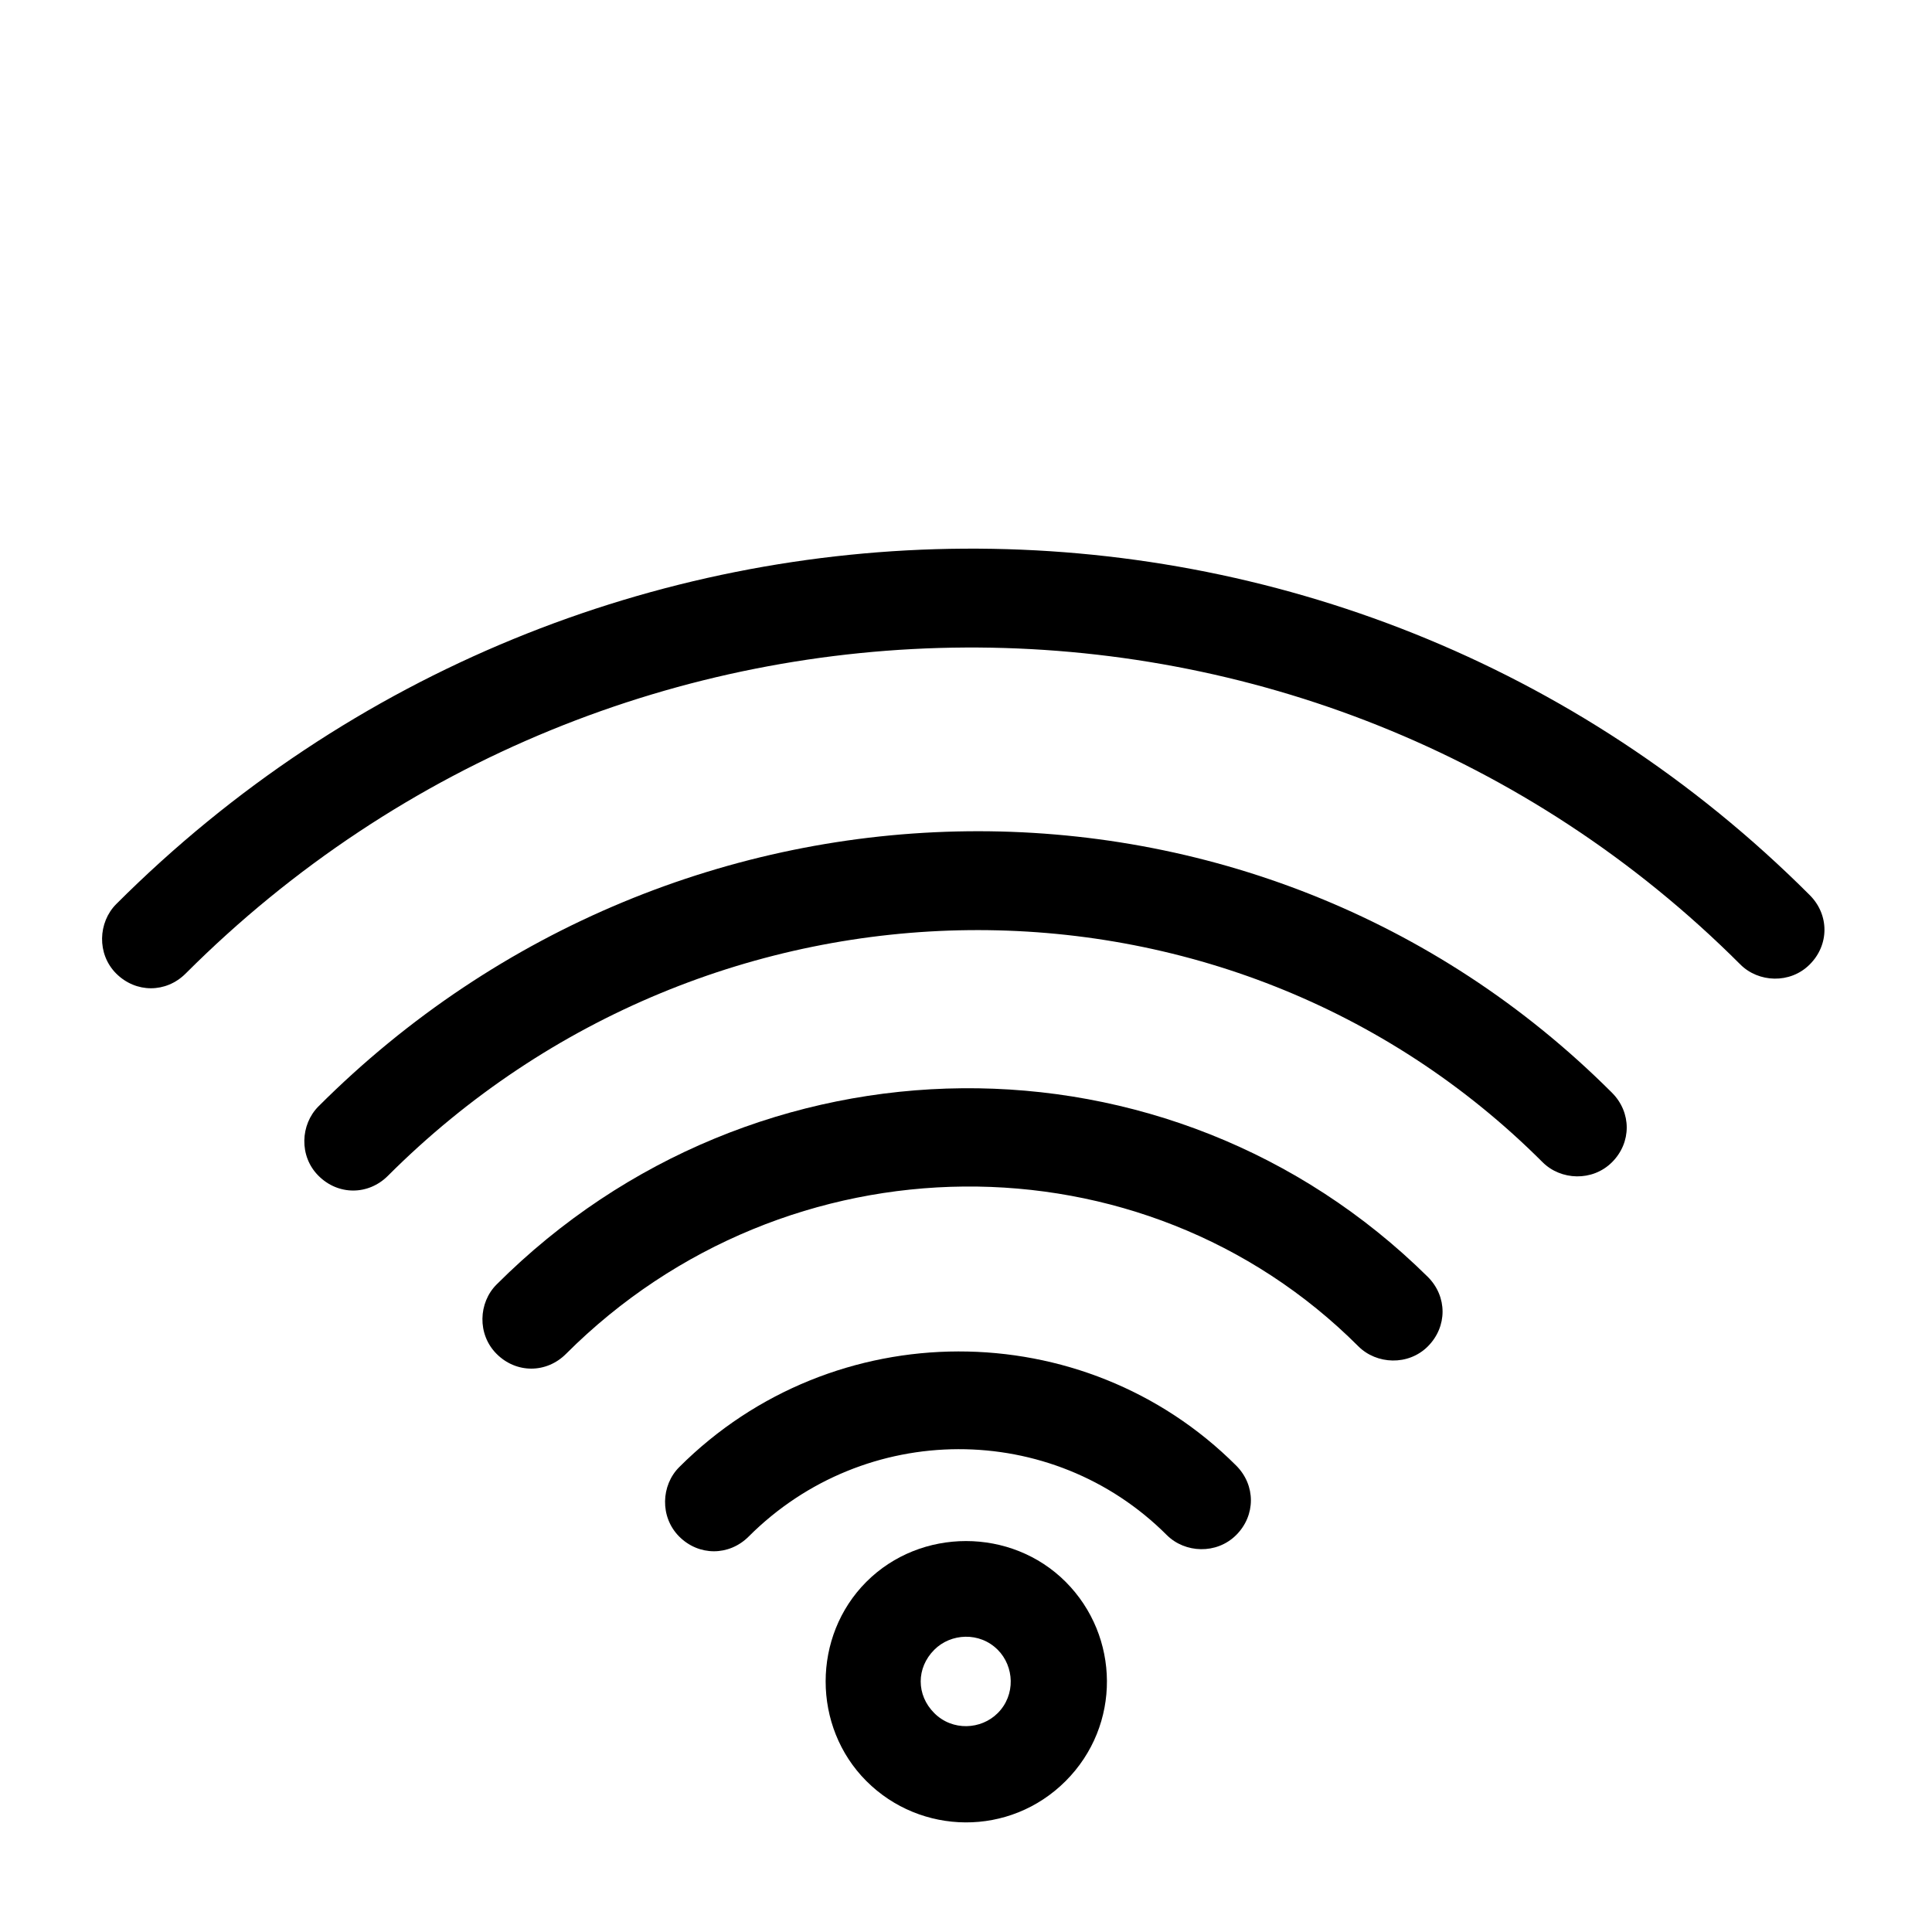 <svg width="34" height="34" viewBox="0 0 34 34" fill="none" xmlns="http://www.w3.org/2000/svg">
<g clip-path="url(#clip0_766_4604)">
<path d="M2.045 15.911C1.727 16.23 1.7 16.788 2.045 17.133C2.391 17.478 2.922 17.478 3.267 17.133C10.864 9.536 23.136 9.483 30.627 16.973C30.945 17.292 31.503 17.319 31.848 16.973C32.194 16.628 32.194 16.097 31.848 15.752C23.641 7.544 10.306 7.65 2.045 15.911Z" fill="black"/>
<path d="M5.605 19.47C5.286 19.789 5.259 20.347 5.605 20.692C5.95 21.038 6.481 21.038 6.827 20.692C12.511 15.008 21.622 14.928 27.147 20.453C27.466 20.772 28.023 20.798 28.369 20.453C28.714 20.108 28.714 19.577 28.369 19.231C22.127 12.989 11.953 13.122 5.605 19.47Z" fill="black"/>
<path d="M8.739 22.605C8.42 22.923 8.394 23.481 8.739 23.826C9.084 24.172 9.616 24.172 9.961 23.826C13.839 19.948 20.108 19.895 23.906 23.694C24.225 24.012 24.783 24.039 25.128 23.694C25.473 23.348 25.473 22.817 25.128 22.472C20.586 17.983 13.281 18.062 8.739 22.605Z" fill="black"/>
<path d="M11.953 25.819C11.634 26.137 11.608 26.695 11.953 27.041C12.298 27.386 12.83 27.386 13.175 27.041C15.22 24.995 18.514 24.995 20.533 27.014C20.852 27.333 21.409 27.359 21.755 27.014C22.1 26.669 22.1 26.137 21.755 25.792C19.072 23.109 14.662 23.109 11.953 25.819Z" fill="black"/>
<path d="M15.247 27.837C14.291 28.794 14.291 30.387 15.247 31.344C16.203 32.3 17.77 32.327 18.753 31.344C19.736 30.361 19.709 28.794 18.753 27.837C17.797 26.881 16.203 26.881 15.247 27.837ZM17.558 30.148C17.266 30.441 16.761 30.467 16.442 30.148C16.123 29.83 16.123 29.352 16.442 29.033C16.734 28.741 17.239 28.714 17.558 29.033C17.85 29.325 17.877 29.83 17.558 30.148Z" fill="black"/>
</g>
<defs>
<clipPath id="clip0_766_4604">
<rect width="24" height="24" fill="white" transform="translate(0 17) scale(1.002) rotate(-45)"/>
</clipPath>
</defs>
</svg>

